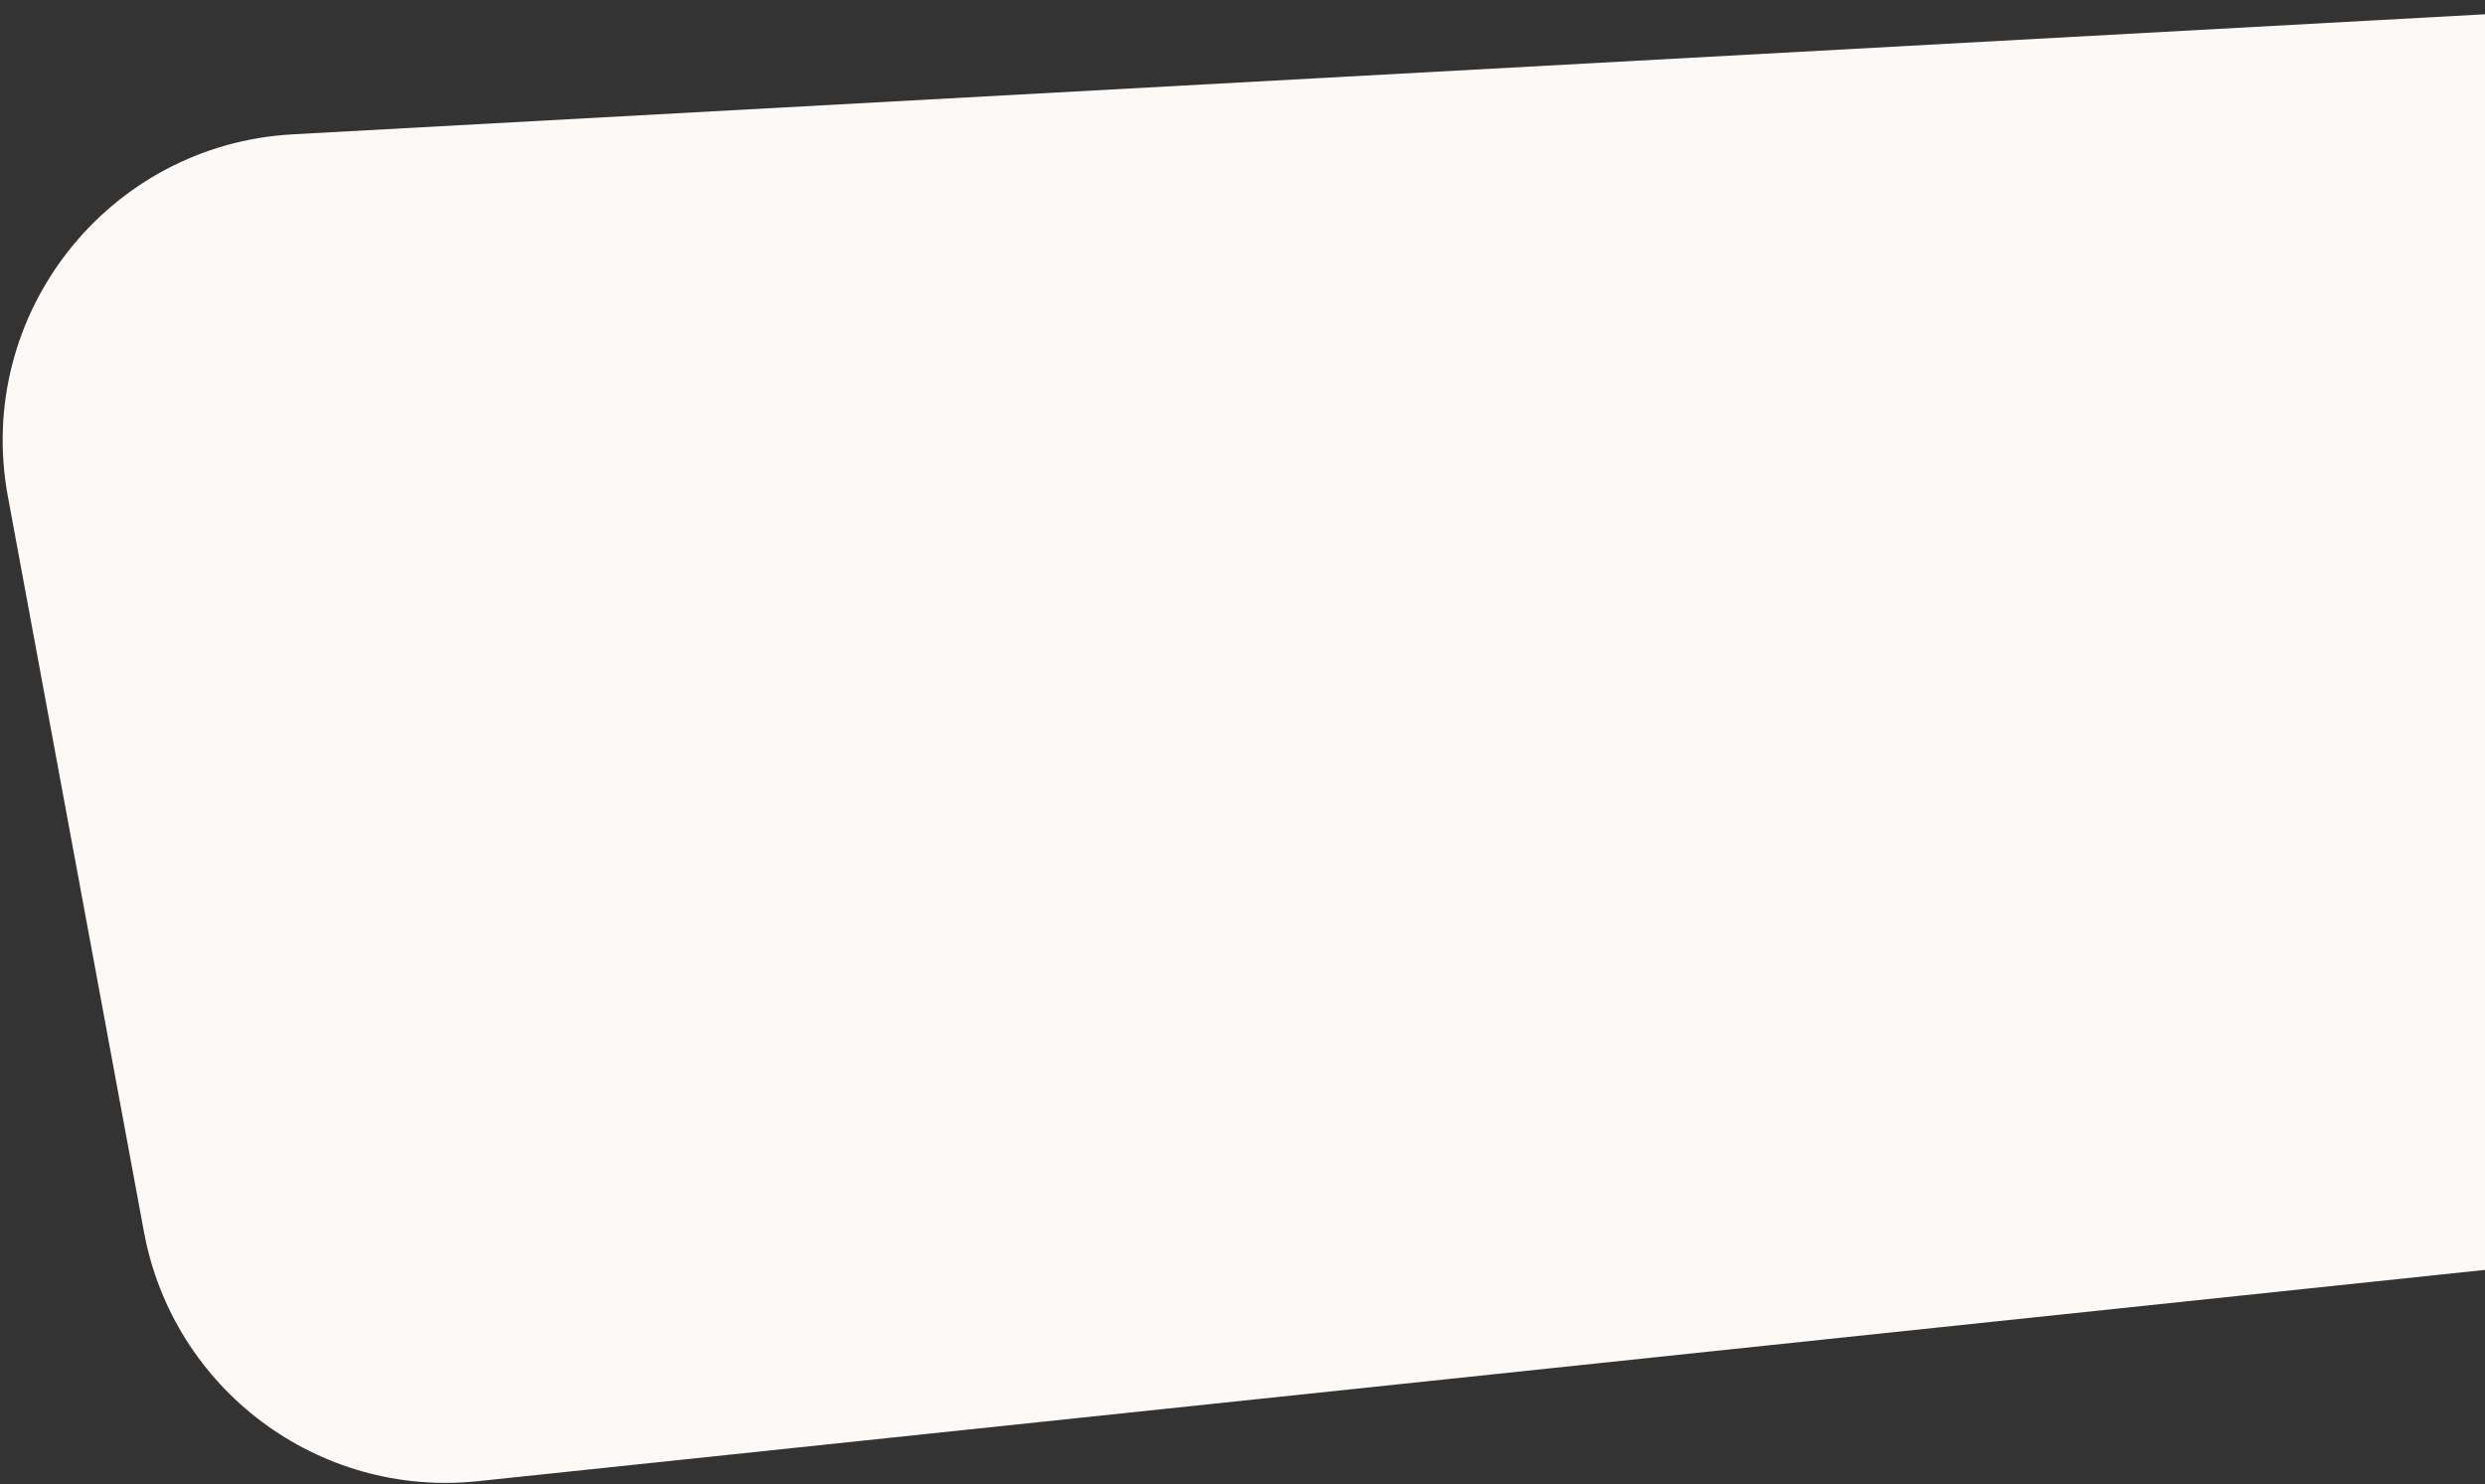 <svg width="648" height="387" viewBox="0 0 648 387" fill="none" xmlns="http://www.w3.org/2000/svg">
<rect x="0" y="0" width="648" height="387" fill="#333333" stroke="none"/>
<path d="M716 5.281C716 2.412 713.591 0.132 710.727 0.289L76.341 35.026C28.168 37.663 -6.727 82.022 2.051 129.462L37.539 321.25C45.137 362.316 83.045 390.627 124.578 386.255L711.523 324.471C714.068 324.203 716 322.058 716 319.499V5.281Z" fill="#FCF9F6"/>
</svg>
